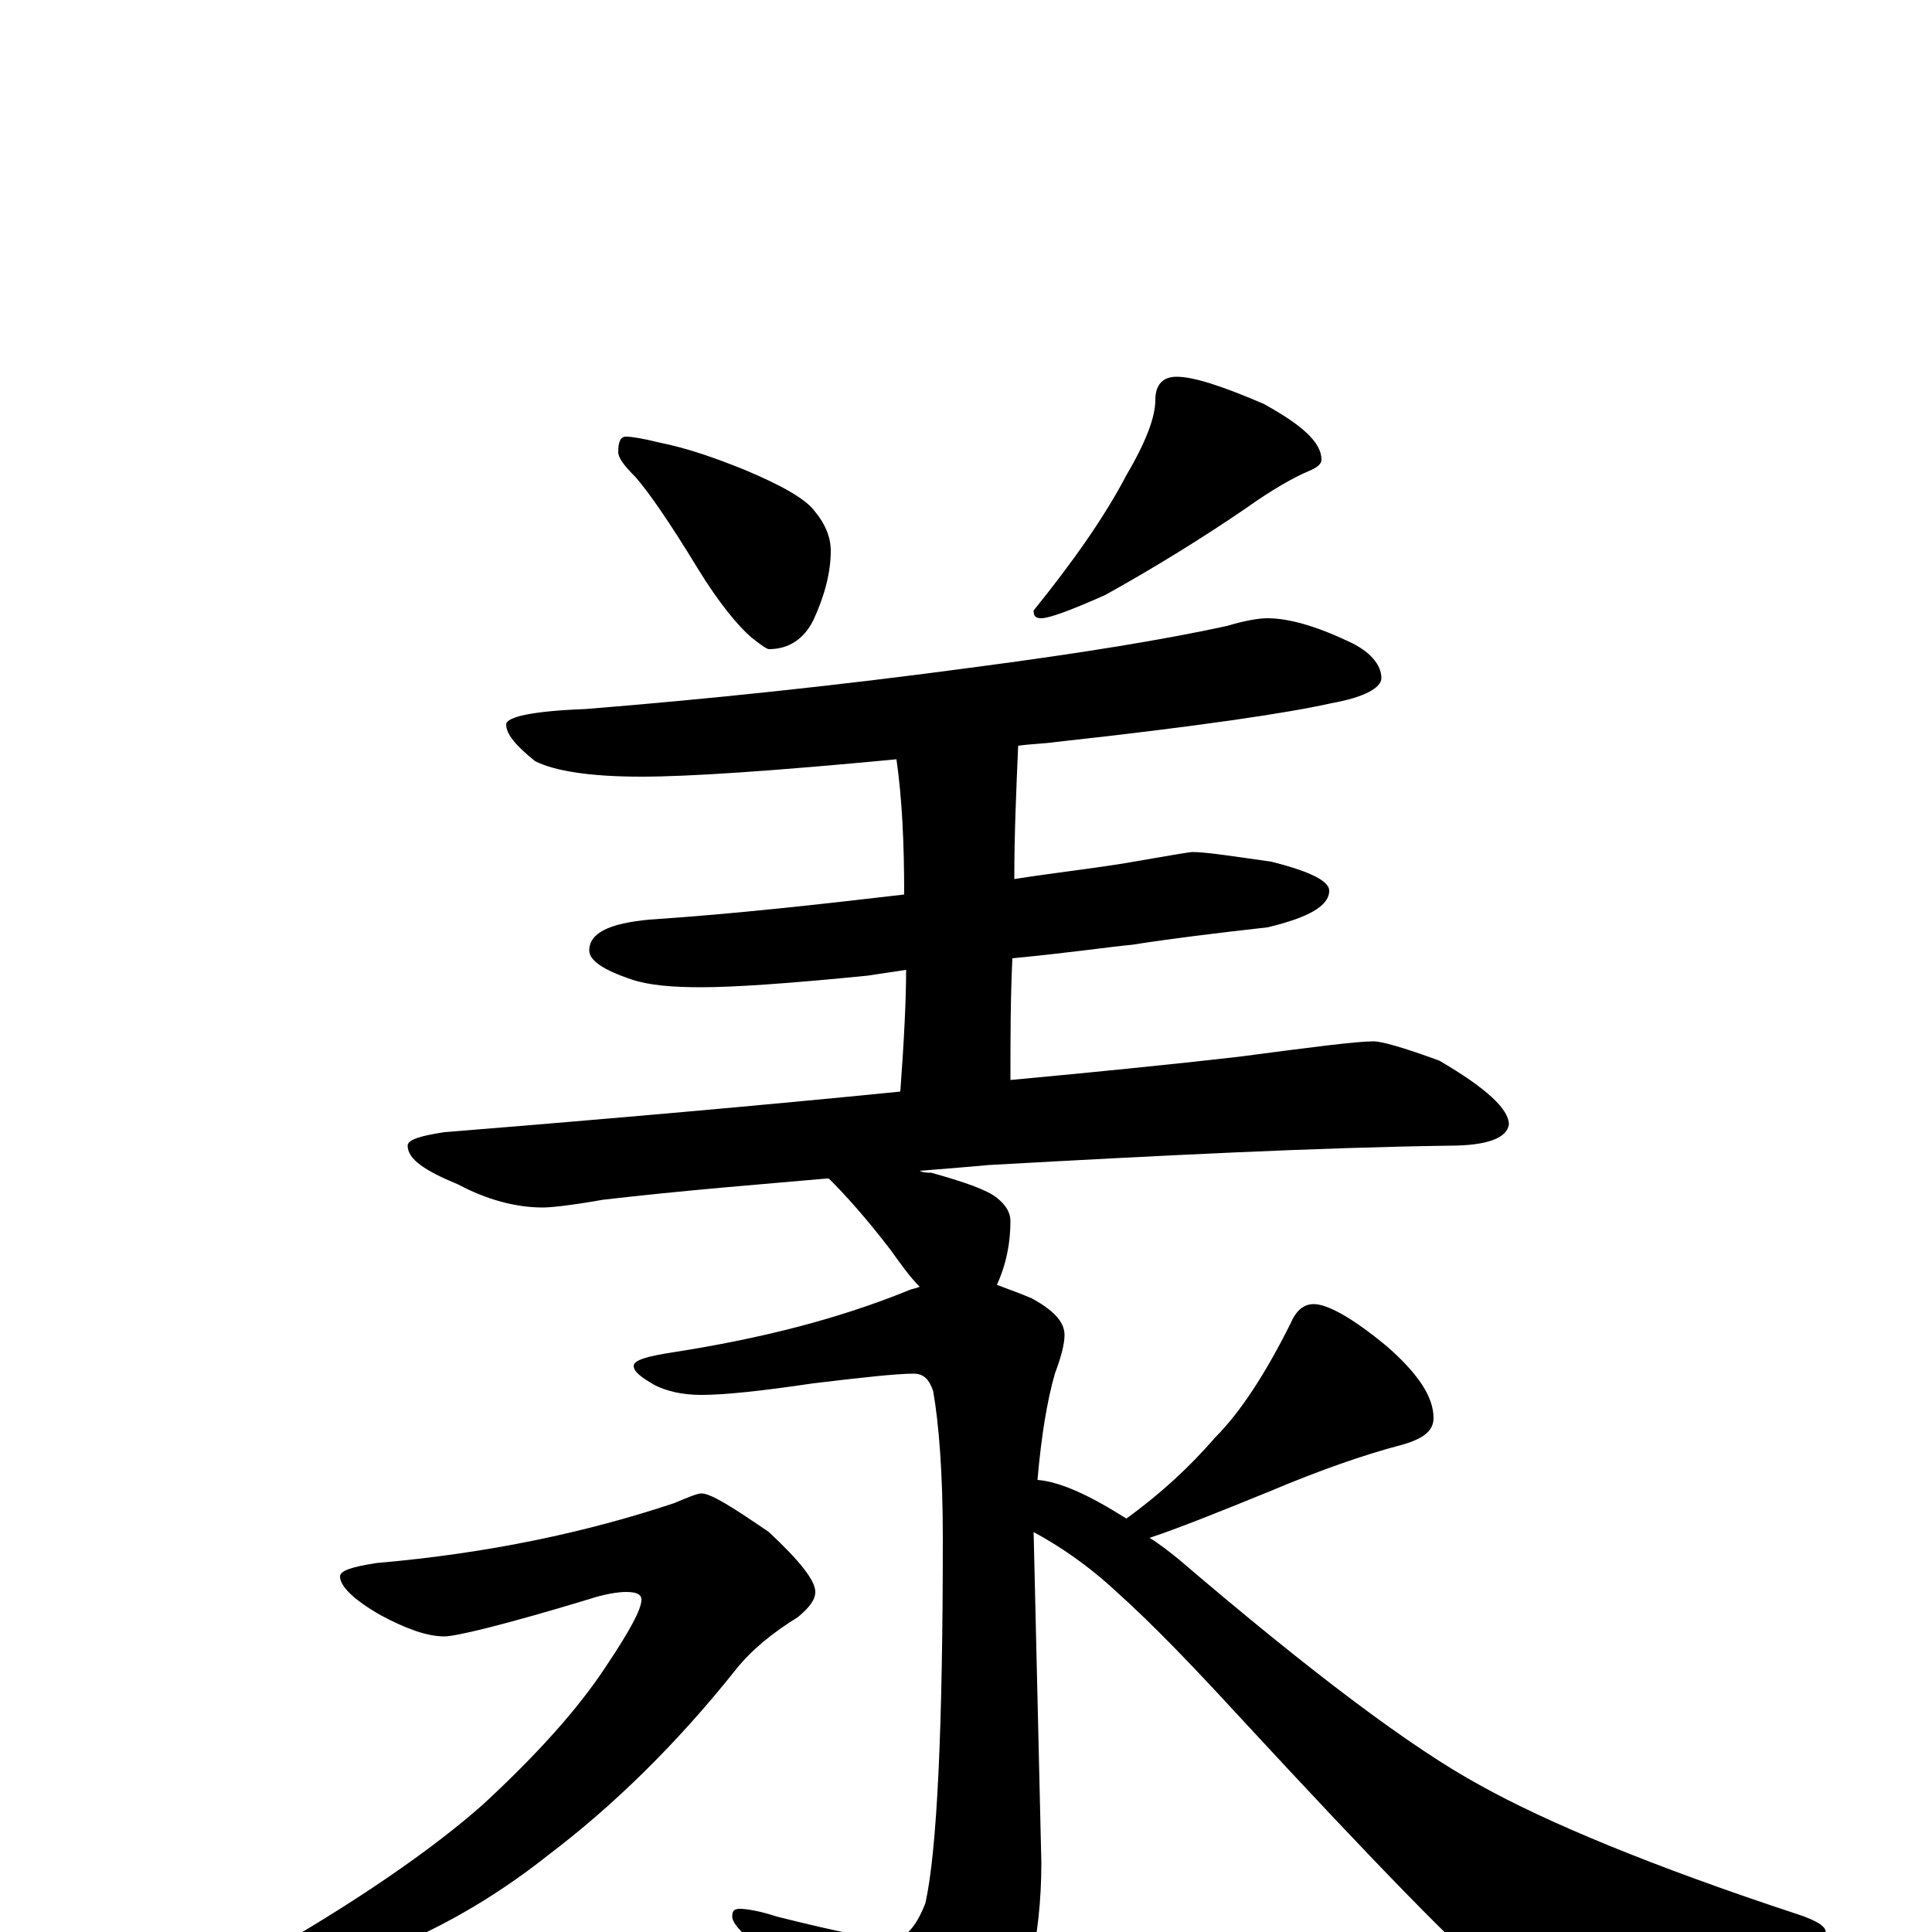 <?xml version="1.0" encoding="utf-8" ?>
<!DOCTYPE svg PUBLIC "-//W3C//DTD SVG 1.1//EN" "http://www.w3.org/Graphics/SVG/1.1/DTD/svg11.dtd">
<svg version="1.1" id="Layer_1" xmlns="http://www.w3.org/2000/svg" xmlns:xlink="http://www.w3.org/1999/xlink" x="0px" y="145px" width="1000px" height="1000px" viewBox="0 0 1000 1000" enable-background="new 0 0 1000 1000" xml:space="preserve">
<g id="Layer_1">
<path id="glyph" transform="matrix(1 0 0 -1 0 1000)" d="M324,774C327,774 333,773 341,771C356,768 370,763 385,757C404,749 417,742 422,735C427,729 430,722 430,715C430,704 427,692 421,679C416,669 408,664 398,664C397,664 394,666 389,670C382,676 372,688 361,706C347,729 336,745 329,753C323,759 320,763 320,766C320,771 321,774 324,774M609,805C618,805 633,800 654,791C674,780 684,771 684,762C684,760 682,758 677,756C670,753 659,747 645,737C623,722 599,707 572,692C554,684 543,680 539,680C536,680 535,681 535,684C556,710 572,733 583,754C593,771 598,784 598,793C598,801 602,805 609,805M656,680C667,680 681,676 698,668C709,663 715,656 715,649C715,644 706,639 689,636C667,631 620,624 547,616C540,615 534,615 527,614C526,591 525,568 525,545C544,548 562,550 581,553C604,557 616,559 617,559C624,559 637,557 658,554C678,549 688,544 688,539C688,531 677,525 656,520C629,517 605,514 586,511C575,510 555,507 524,504C523,483 523,462 523,441C566,445 606,449 641,453C679,458 702,461 711,461C715,461 726,458 745,451C769,437 781,426 781,418C780,411 770,407 750,407C681,406 602,402 512,397C501,396 489,395 476,394C478,393 480,393 482,393C500,388 511,384 516,380C521,376 523,372 523,368C523,357 521,346 516,335C521,333 527,331 534,328C545,322 551,316 551,309C551,304 549,297 546,289C542,275 539,257 537,234C549,233 564,226 583,214C601,227 616,241 629,256C642,269 655,289 668,315C671,322 675,325 680,325C687,325 700,318 718,303C734,289 742,277 742,266C742,259 736,255 725,252C706,247 683,239 657,228C630,217 610,209 595,204C600,201 605,197 610,193C679,134 731,95 766,76C800,57 855,34 931,9C940,6 945,3 945,0C945,-6 940,-10 930,-13C875,-28 836,-35 815,-35C801,-35 787,-31 773,-23C758,-12 714,33 641,112C618,137 597,159 578,176C563,190 548,200 535,207l4,-171C539,-4 531,-37 515,-62C502,-83 489,-93 477,-93C472,-93 465,-87 456,-76C432,-47 411,-24 392,-7C383,0 379,5 379,8C379,11 380,12 383,12C386,12 393,11 402,8C434,0 454,-4 461,-4C468,-4 474,2 479,15C485,42 488,105 488,204C488,237 486,263 483,280C481,286 478,289 473,289C464,289 446,287 421,284C394,280 375,278 363,278C353,278 345,280 339,283C332,287 328,290 328,293C328,296 335,298 348,300C393,307 433,317 470,332C472,333 474,333 476,334C471,339 466,346 461,353C448,370 437,382 430,389C429,390 429,390 428,390C394,387 355,384 312,379C295,376 285,375 281,375C267,375 252,379 237,387C220,394 211,400 211,407C211,410 217,412 230,414C317,421 396,428 466,435C468,462 469,483 469,498C462,497 456,496 449,495C409,491 380,489 363,489C348,489 336,490 327,493C312,498 305,503 305,508C305,517 315,522 336,524C381,527 425,532 468,537C468,563 467,586 464,607C401,601 357,598 332,598C305,598 287,601 277,606C267,614 262,620 262,625C262,629 276,632 303,633C365,638 433,645 507,655C560,662 603,669 635,676C645,679 652,680 656,680M363,227C368,227 379,220 398,207C414,192 422,182 422,176C422,172 419,168 413,163C400,155 389,146 381,136C350,97 317,65 284,40C255,17 225,0 193,-12C164,-22 142,-27 129,-27C121,-27 117,-26 117,-23C117,-22 121,-19 129,-16C184,15 224,43 250,66C277,91 299,115 314,138C326,156 332,167 332,172C332,175 329,176 324,176C320,176 313,175 304,172C261,159 236,153 230,153C221,153 210,157 197,164C183,172 176,179 176,184C176,187 182,189 195,191C253,196 304,207 349,222C356,225 361,227 363,227z"/>
</g>
</svg>

